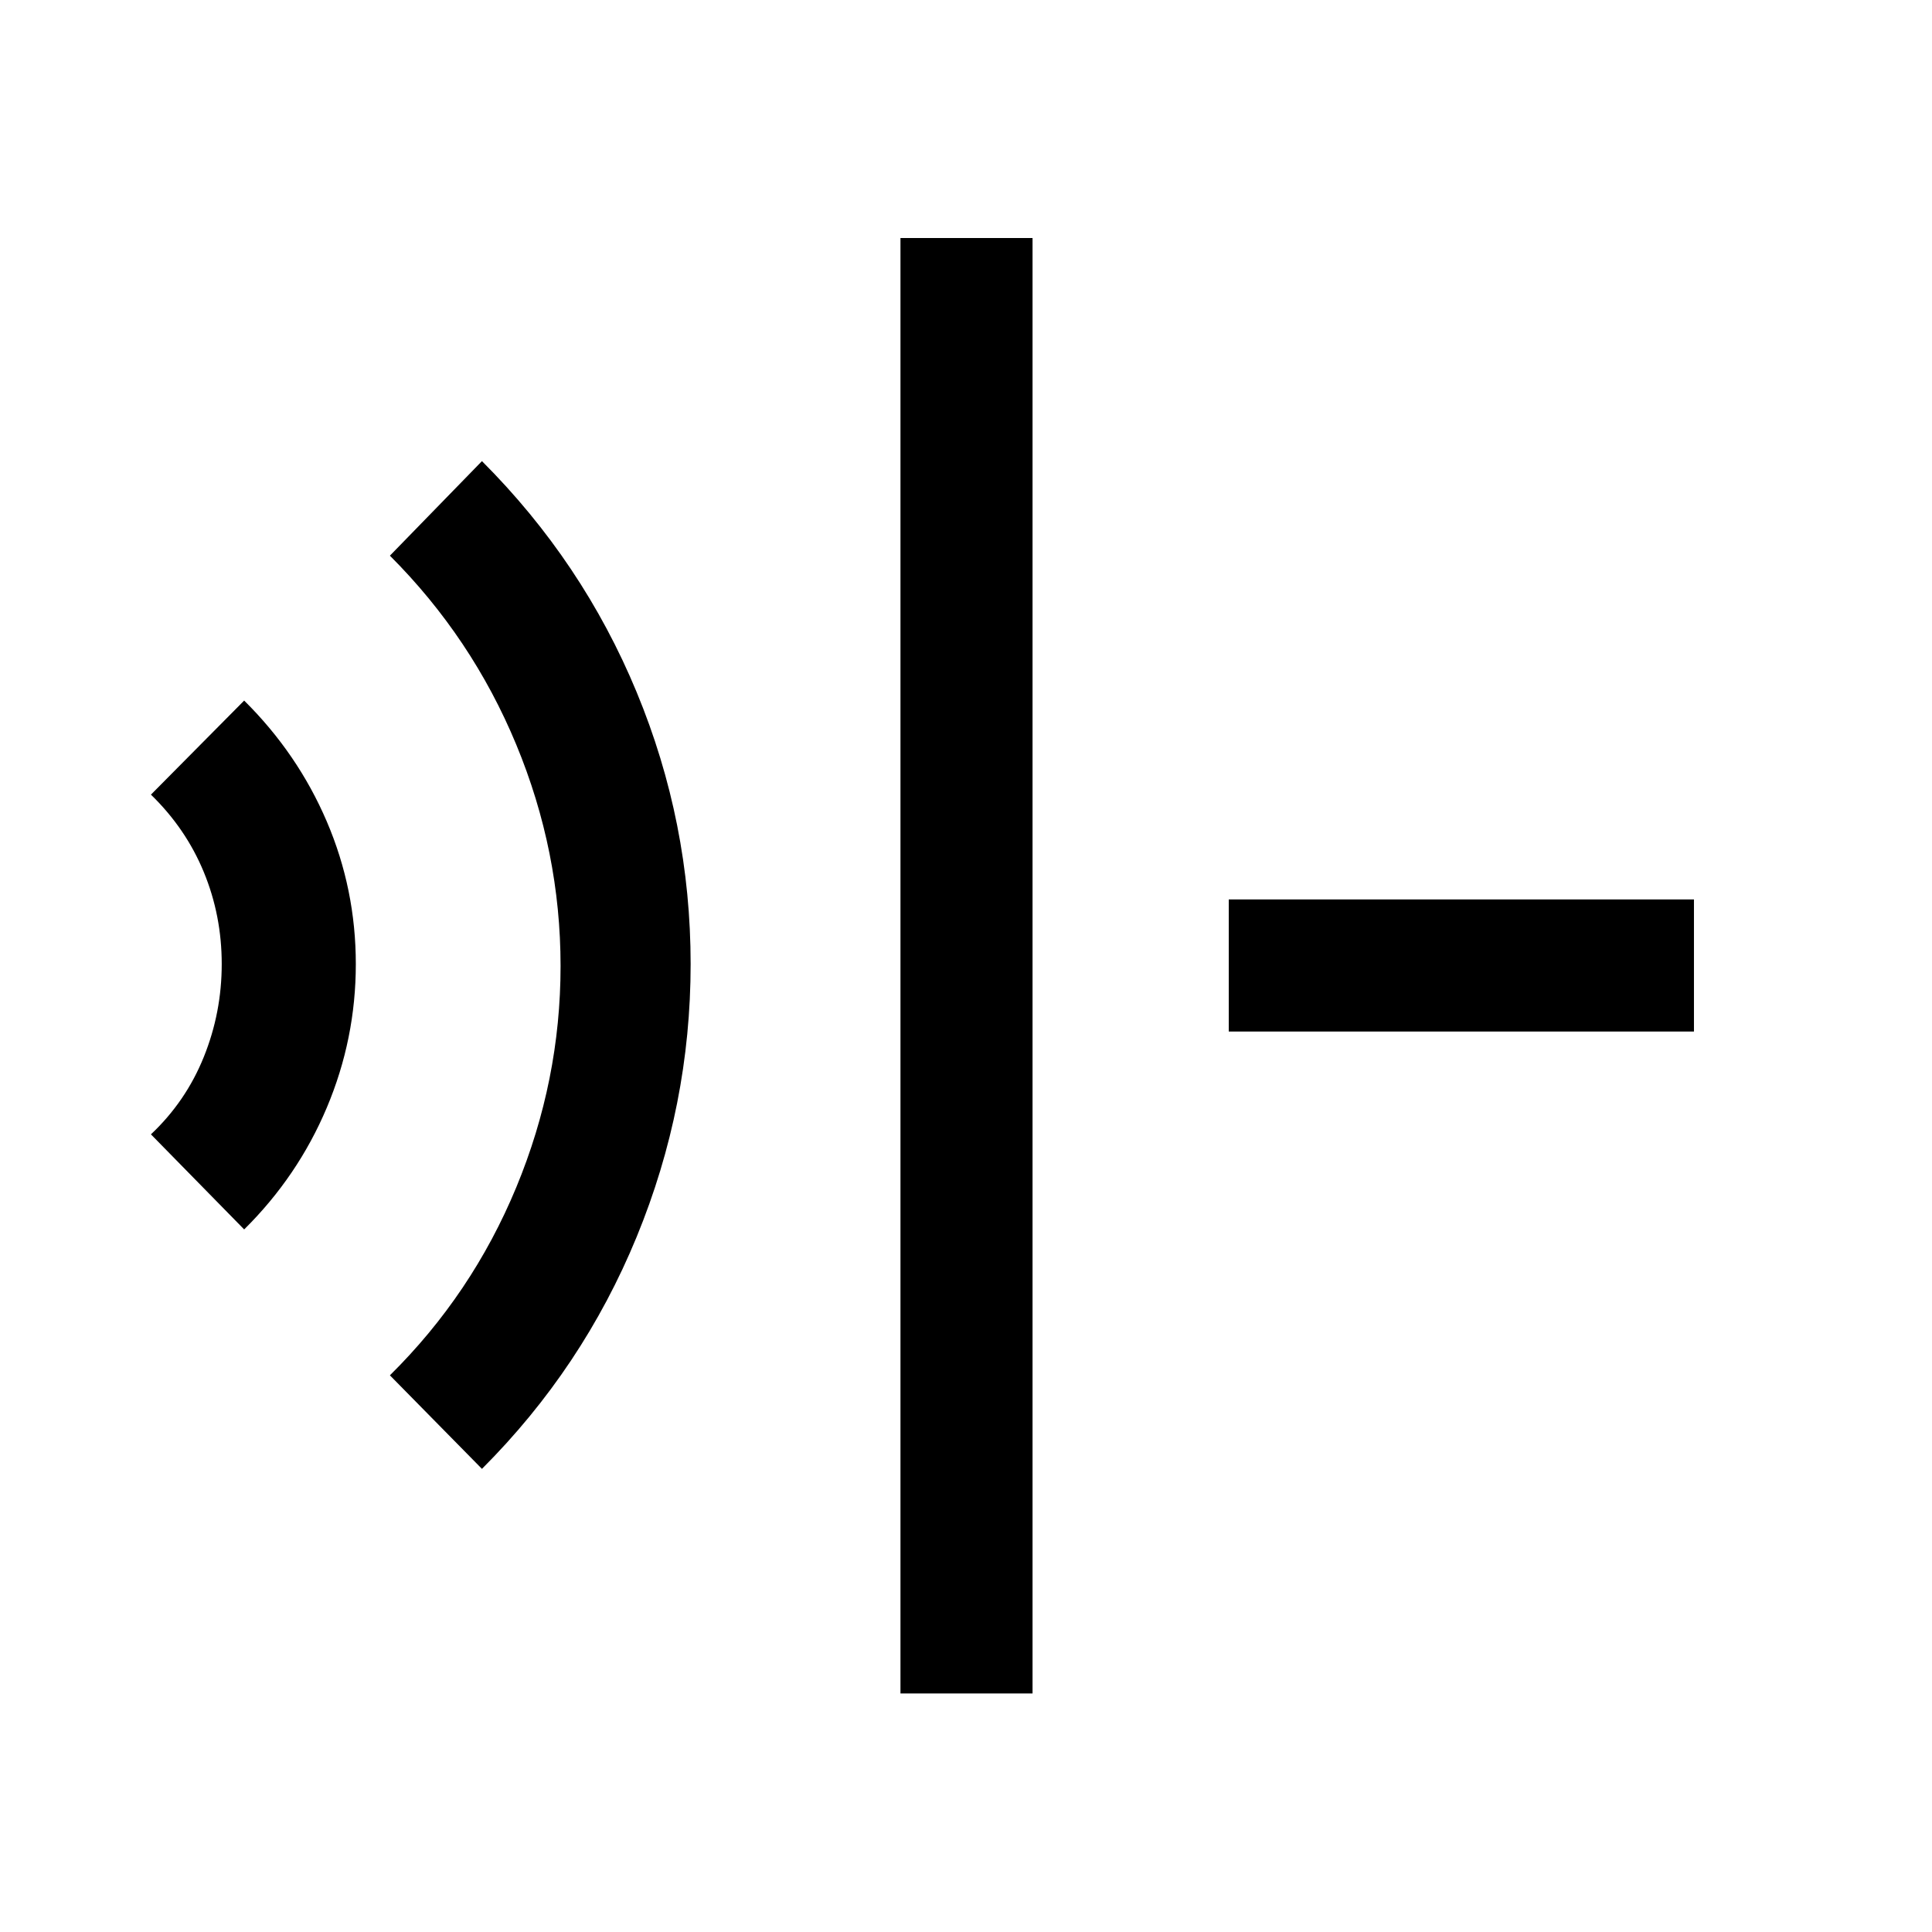 <svg xmlns="http://www.w3.org/2000/svg" height="48" viewBox="0 96 960 960" width="48"><path d="M447.435 937.478V214.282h65.63v723.196h-65.63ZM239.478 825.87l-45.739-46.479q40.782-40.282 62.793-93.405Q278.543 632.864 278.543 576q0-56.864-22.011-109.986-22.011-53.123-62.793-93.905l45.739-46.979q50.075 50.079 76.886 114.828 26.81 64.749 26.81 135.066 0 70.313-26.81 135.548-26.811 65.234-76.886 115.298ZM121.325 706.891 75 659.652q17.326-16.326 26.25-38.412 8.923-22.085 8.923-46.217 0-24.132-8.923-45.74-8.924-21.609-26.25-38.435l46.325-46.739q26.597 26.343 41.038 60.049 14.441 33.706 14.441 70.861t-14.395 71.307q-14.395 34.153-41.084 60.565Zm489.24-98.326v-65.63h231.153v65.63H610.565Z"/></svg>